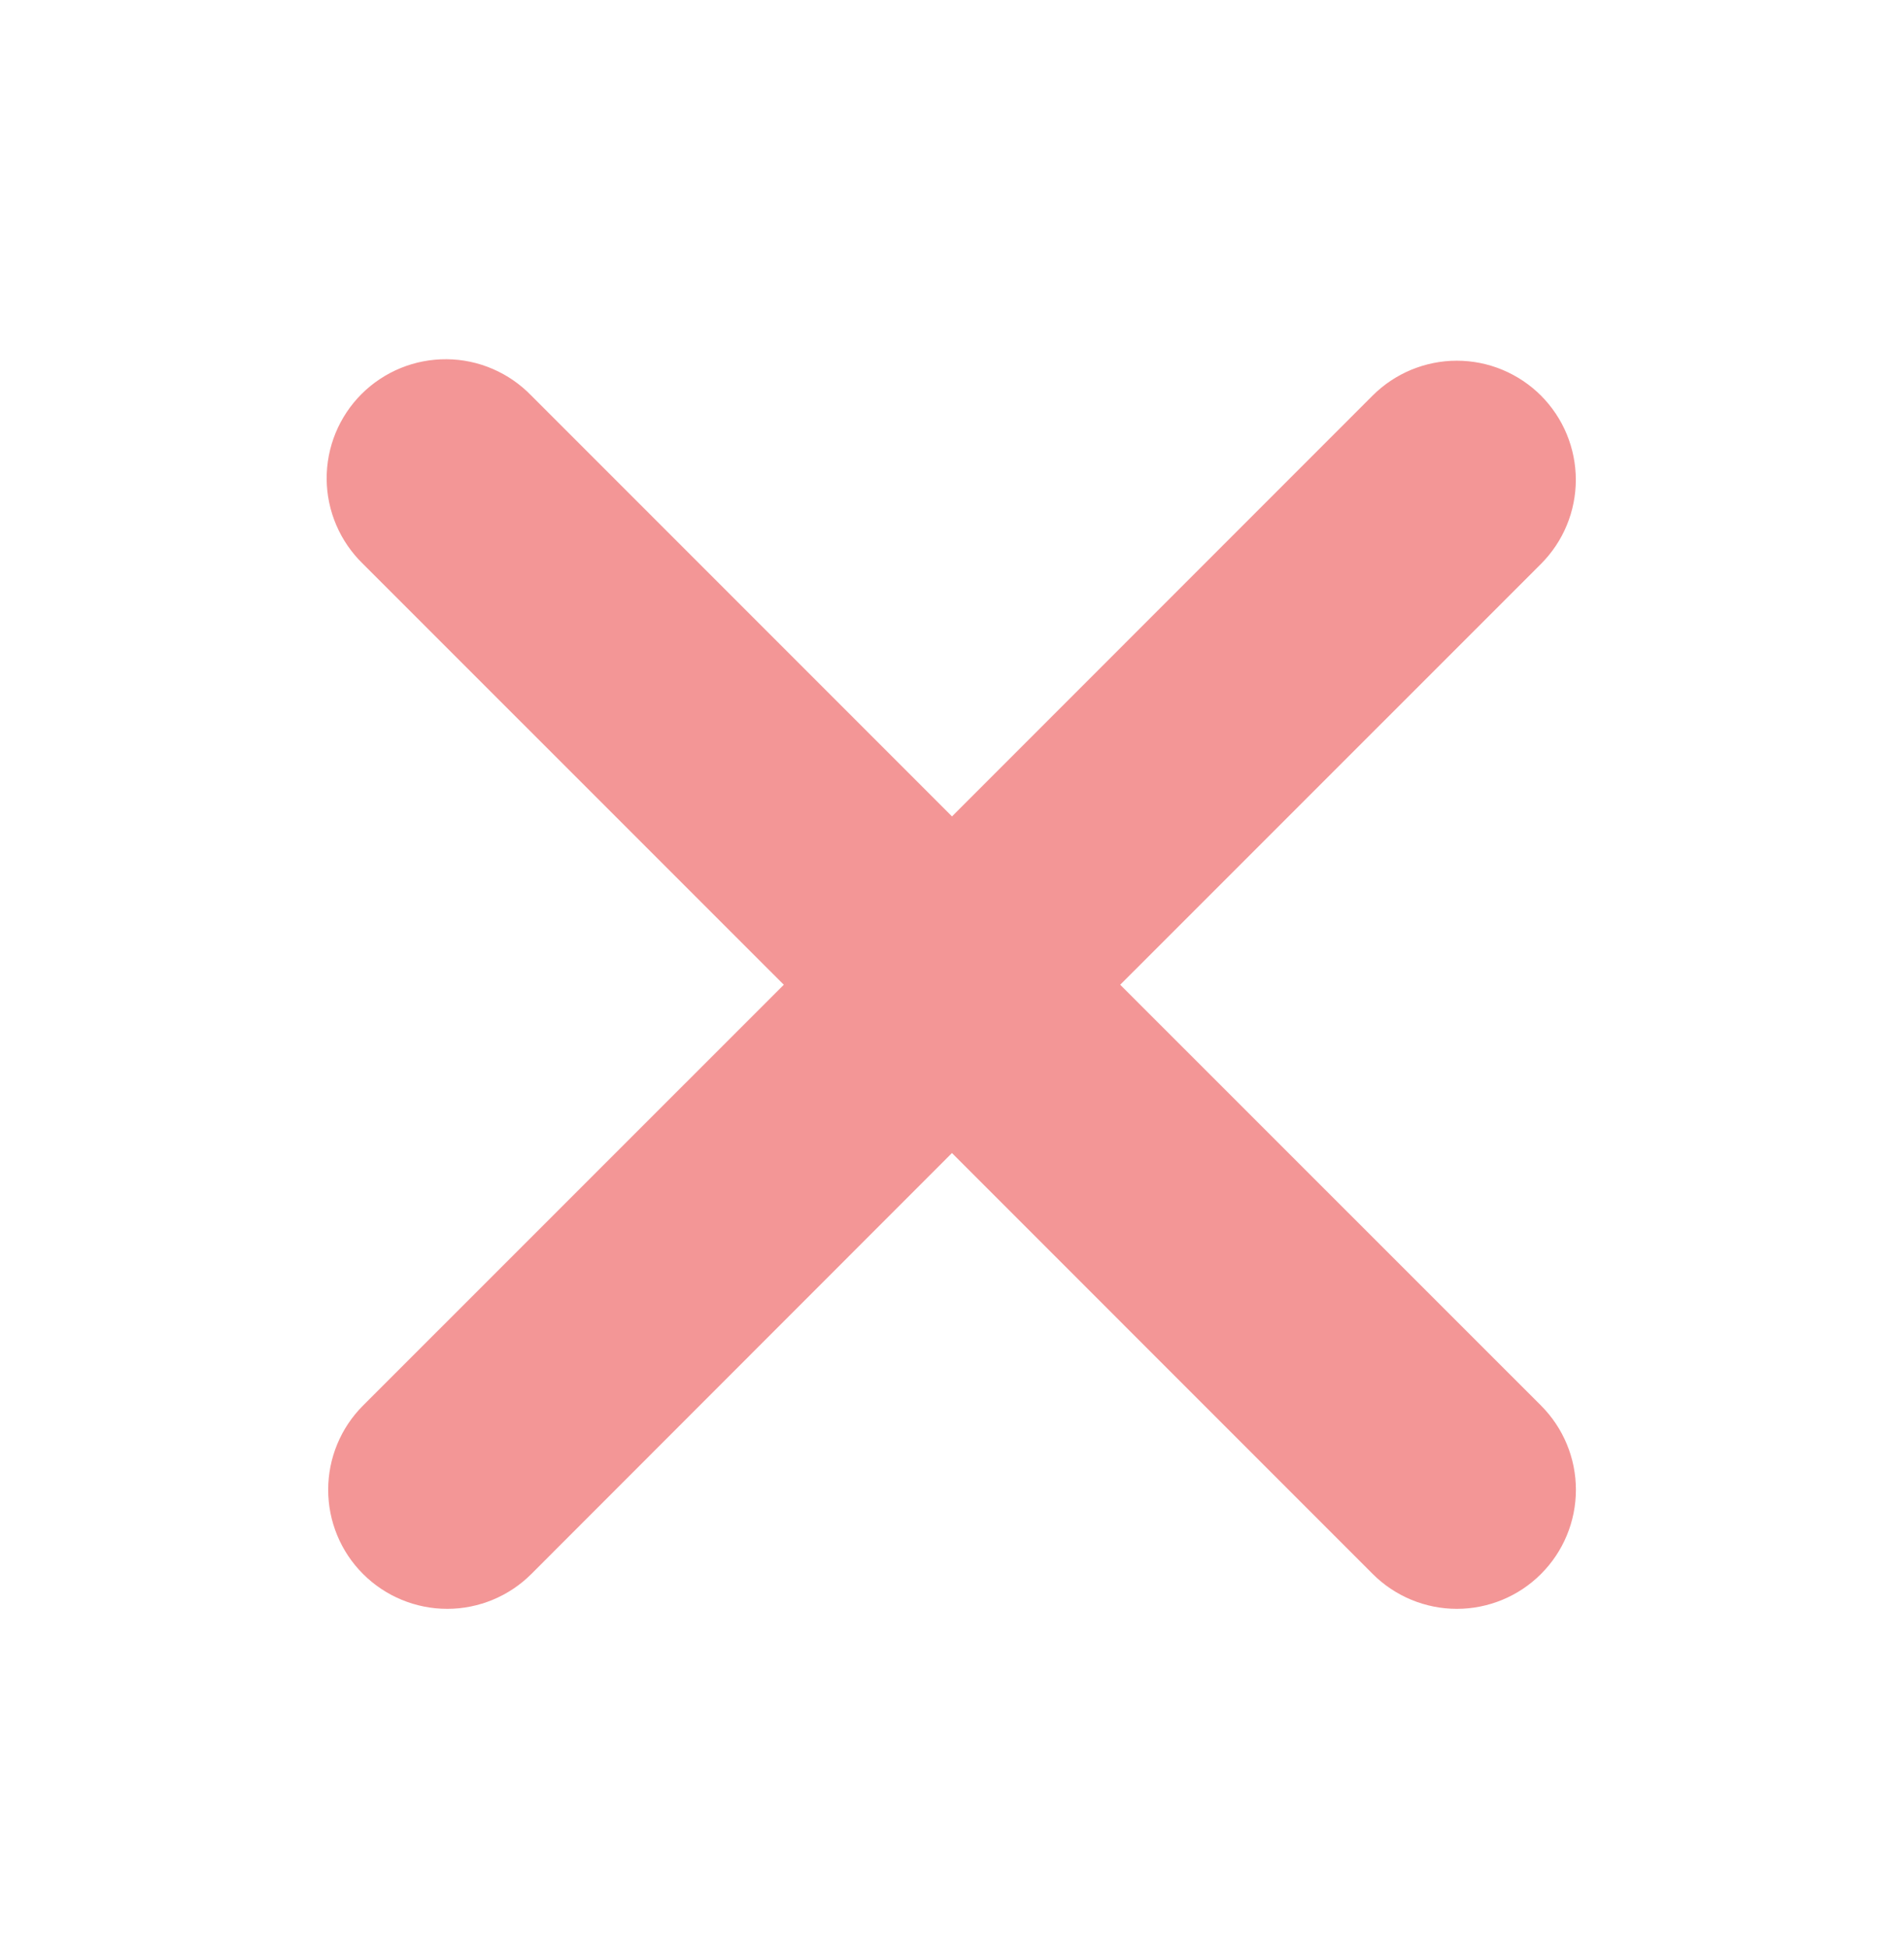 <svg width="44" height="45" viewBox="0 0 44 45" fill="none" xmlns="http://www.w3.org/2000/svg">
  <g id="mingcute:close-fill" clip-path="url(#clip0_9_4298)">
    <g id="Group">
      <path id="Vector" fill-rule="evenodd" clip-rule="evenodd"
        d="M22 26.639L31.722 36.362C32.238 36.878 32.938 37.168 33.667 37.168C34.397 37.168 35.097 36.878 35.612 36.362C36.128 35.847 36.418 35.147 36.418 34.417C36.418 33.688 36.128 32.988 35.612 32.472L25.887 22.75L35.611 13.028C35.866 12.772 36.069 12.469 36.207 12.135C36.345 11.802 36.416 11.444 36.416 11.083C36.416 10.722 36.344 10.364 36.206 10.03C36.068 9.697 35.865 9.394 35.61 9.138C35.354 8.883 35.051 8.681 34.717 8.542C34.384 8.404 34.026 8.333 33.665 8.333C33.304 8.333 32.946 8.405 32.612 8.543C32.279 8.681 31.976 8.884 31.72 9.139L22 18.861L12.278 9.139C12.024 8.877 11.721 8.667 11.386 8.523C11.05 8.378 10.689 8.302 10.324 8.299C9.959 8.296 9.597 8.365 9.259 8.503C8.921 8.641 8.614 8.845 8.355 9.103C8.097 9.361 7.893 9.668 7.754 10.006C7.616 10.344 7.546 10.706 7.549 11.071C7.552 11.437 7.628 11.797 7.772 12.133C7.916 12.469 8.125 12.772 8.387 13.026L18.113 22.75L8.389 32.472C7.873 32.988 7.584 33.688 7.584 34.417C7.584 35.147 7.873 35.847 8.389 36.362C8.905 36.878 9.605 37.168 10.335 37.168C11.064 37.168 11.764 36.878 12.28 36.362L22 26.637V26.639Z"
        fill="#F39696" />
    </g>
  </g>
  <defs>
    <clipPath id="clip0_9_4298">
      <rect width="44" height="44" fill="white" transform="translate(0 0.75)" />
    </clipPath>
  </defs>
</svg>